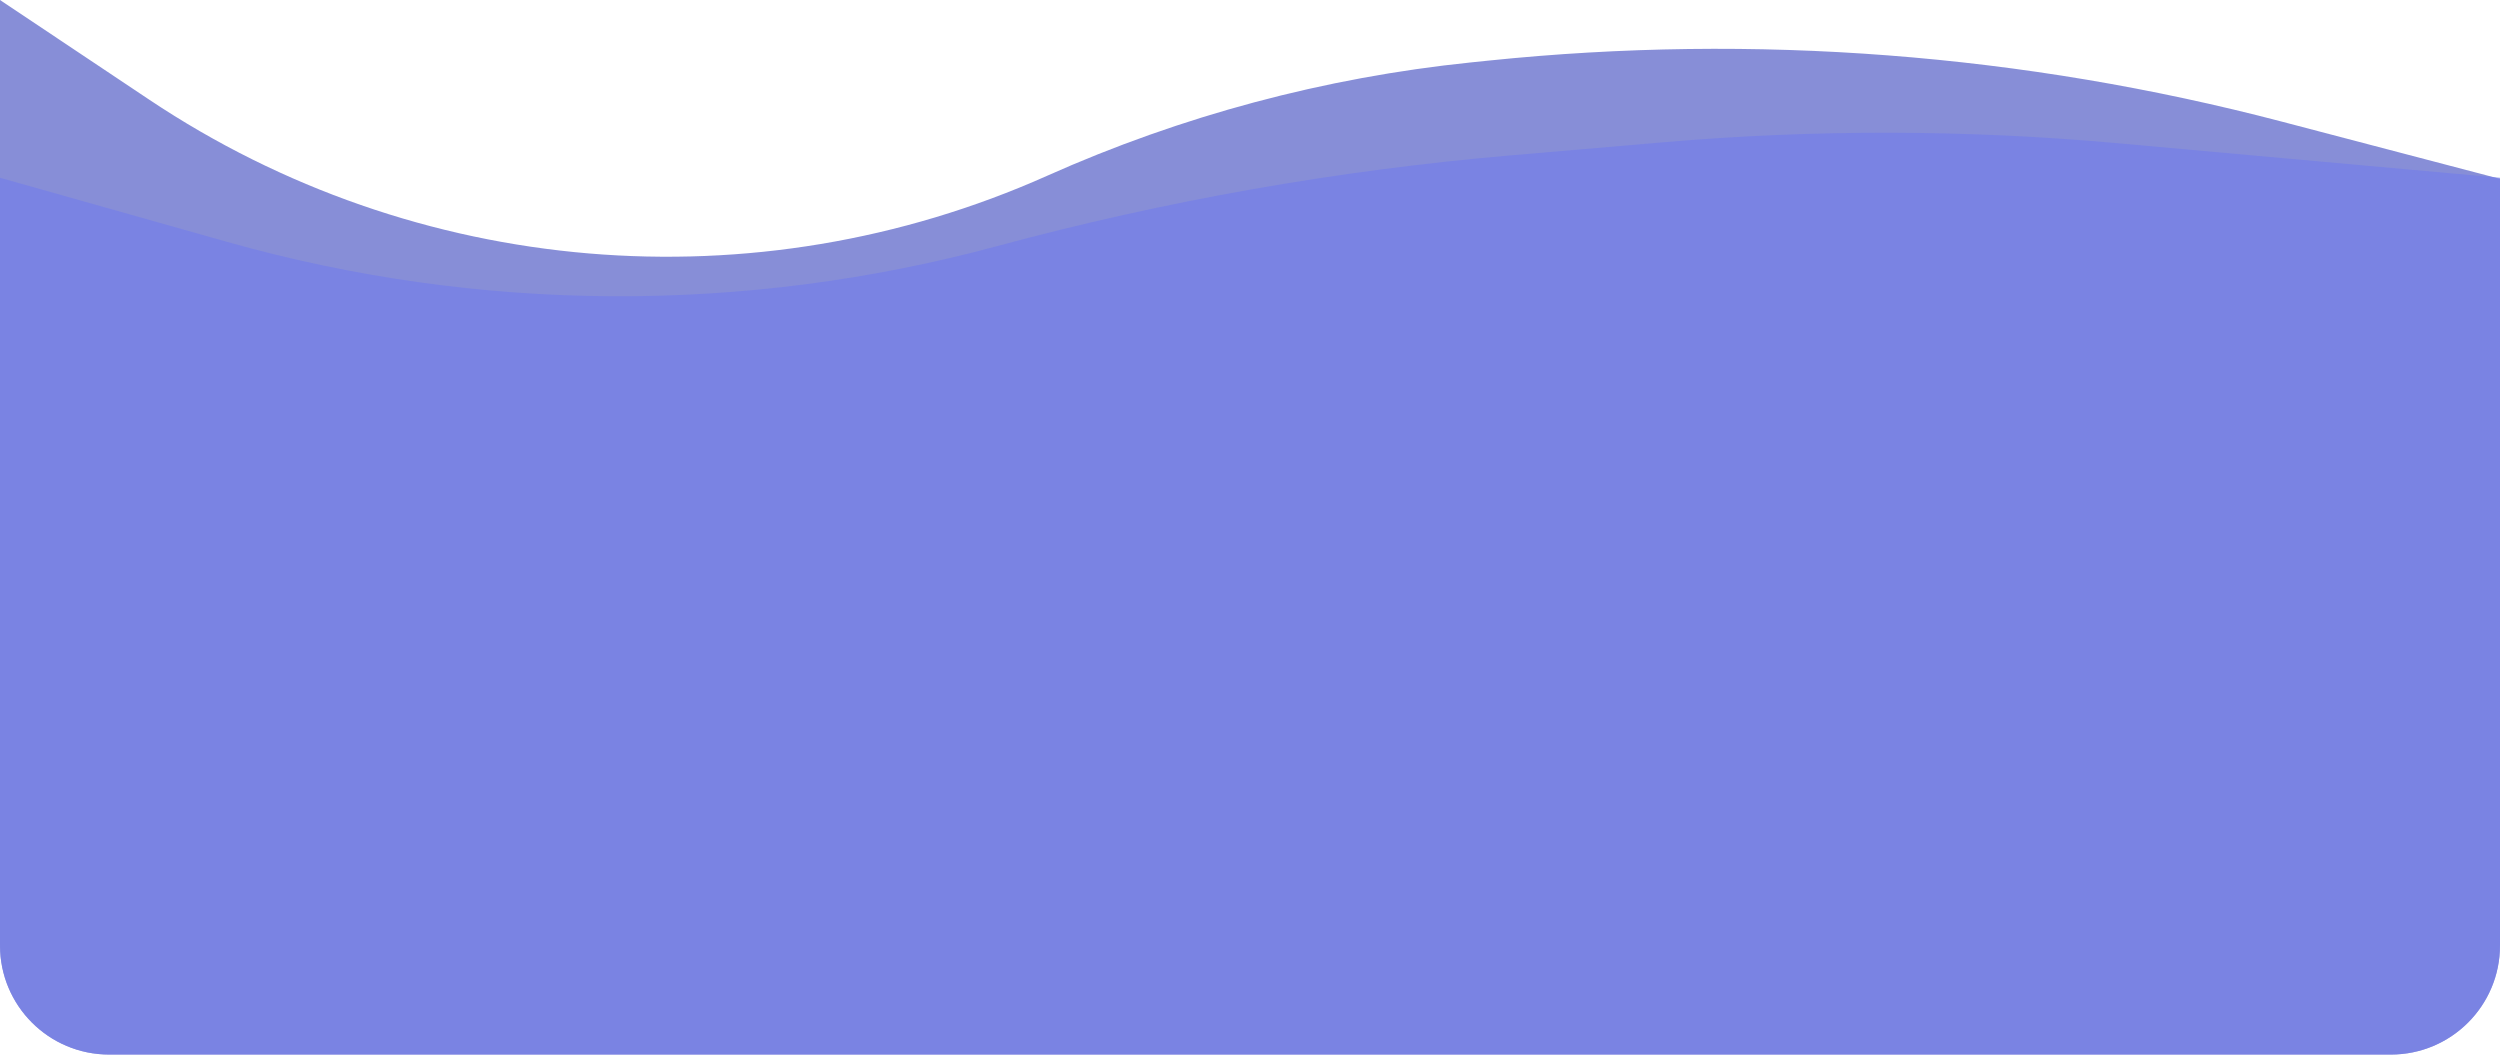 <svg width="550" height="232" viewBox="0 0 550 232" fill="none" xmlns="http://www.w3.org/2000/svg">
<path opacity="0.7" d="M0 0L32.849 21.939C91.45 61.075 166.037 67.391 230.383 38.666V38.666C259.94 25.472 291.405 17.056 323.602 13.732L327.501 13.33C386.021 7.289 445.151 11.842 502.057 26.771L550 39.349V208C550 221.255 539.255 232 526 232H24C10.745 232 0 221.255 0 208V0Z" fill="#555FC7"></path>
<path opacity="0.7" d="M0 39.102L49.987 53.217C105.293 68.833 163.798 69.161 219.275 54.165V54.165C256.351 44.143 294.248 37.45 332.514 34.166L366.159 31.278C399.322 28.431 432.671 28.506 465.822 31.5L550 39.102V208C550 221.255 539.255 232 526 232H24C10.745 232 0 221.255 0 208V39.102Z" fill="#757FE9"></path>
</svg>
